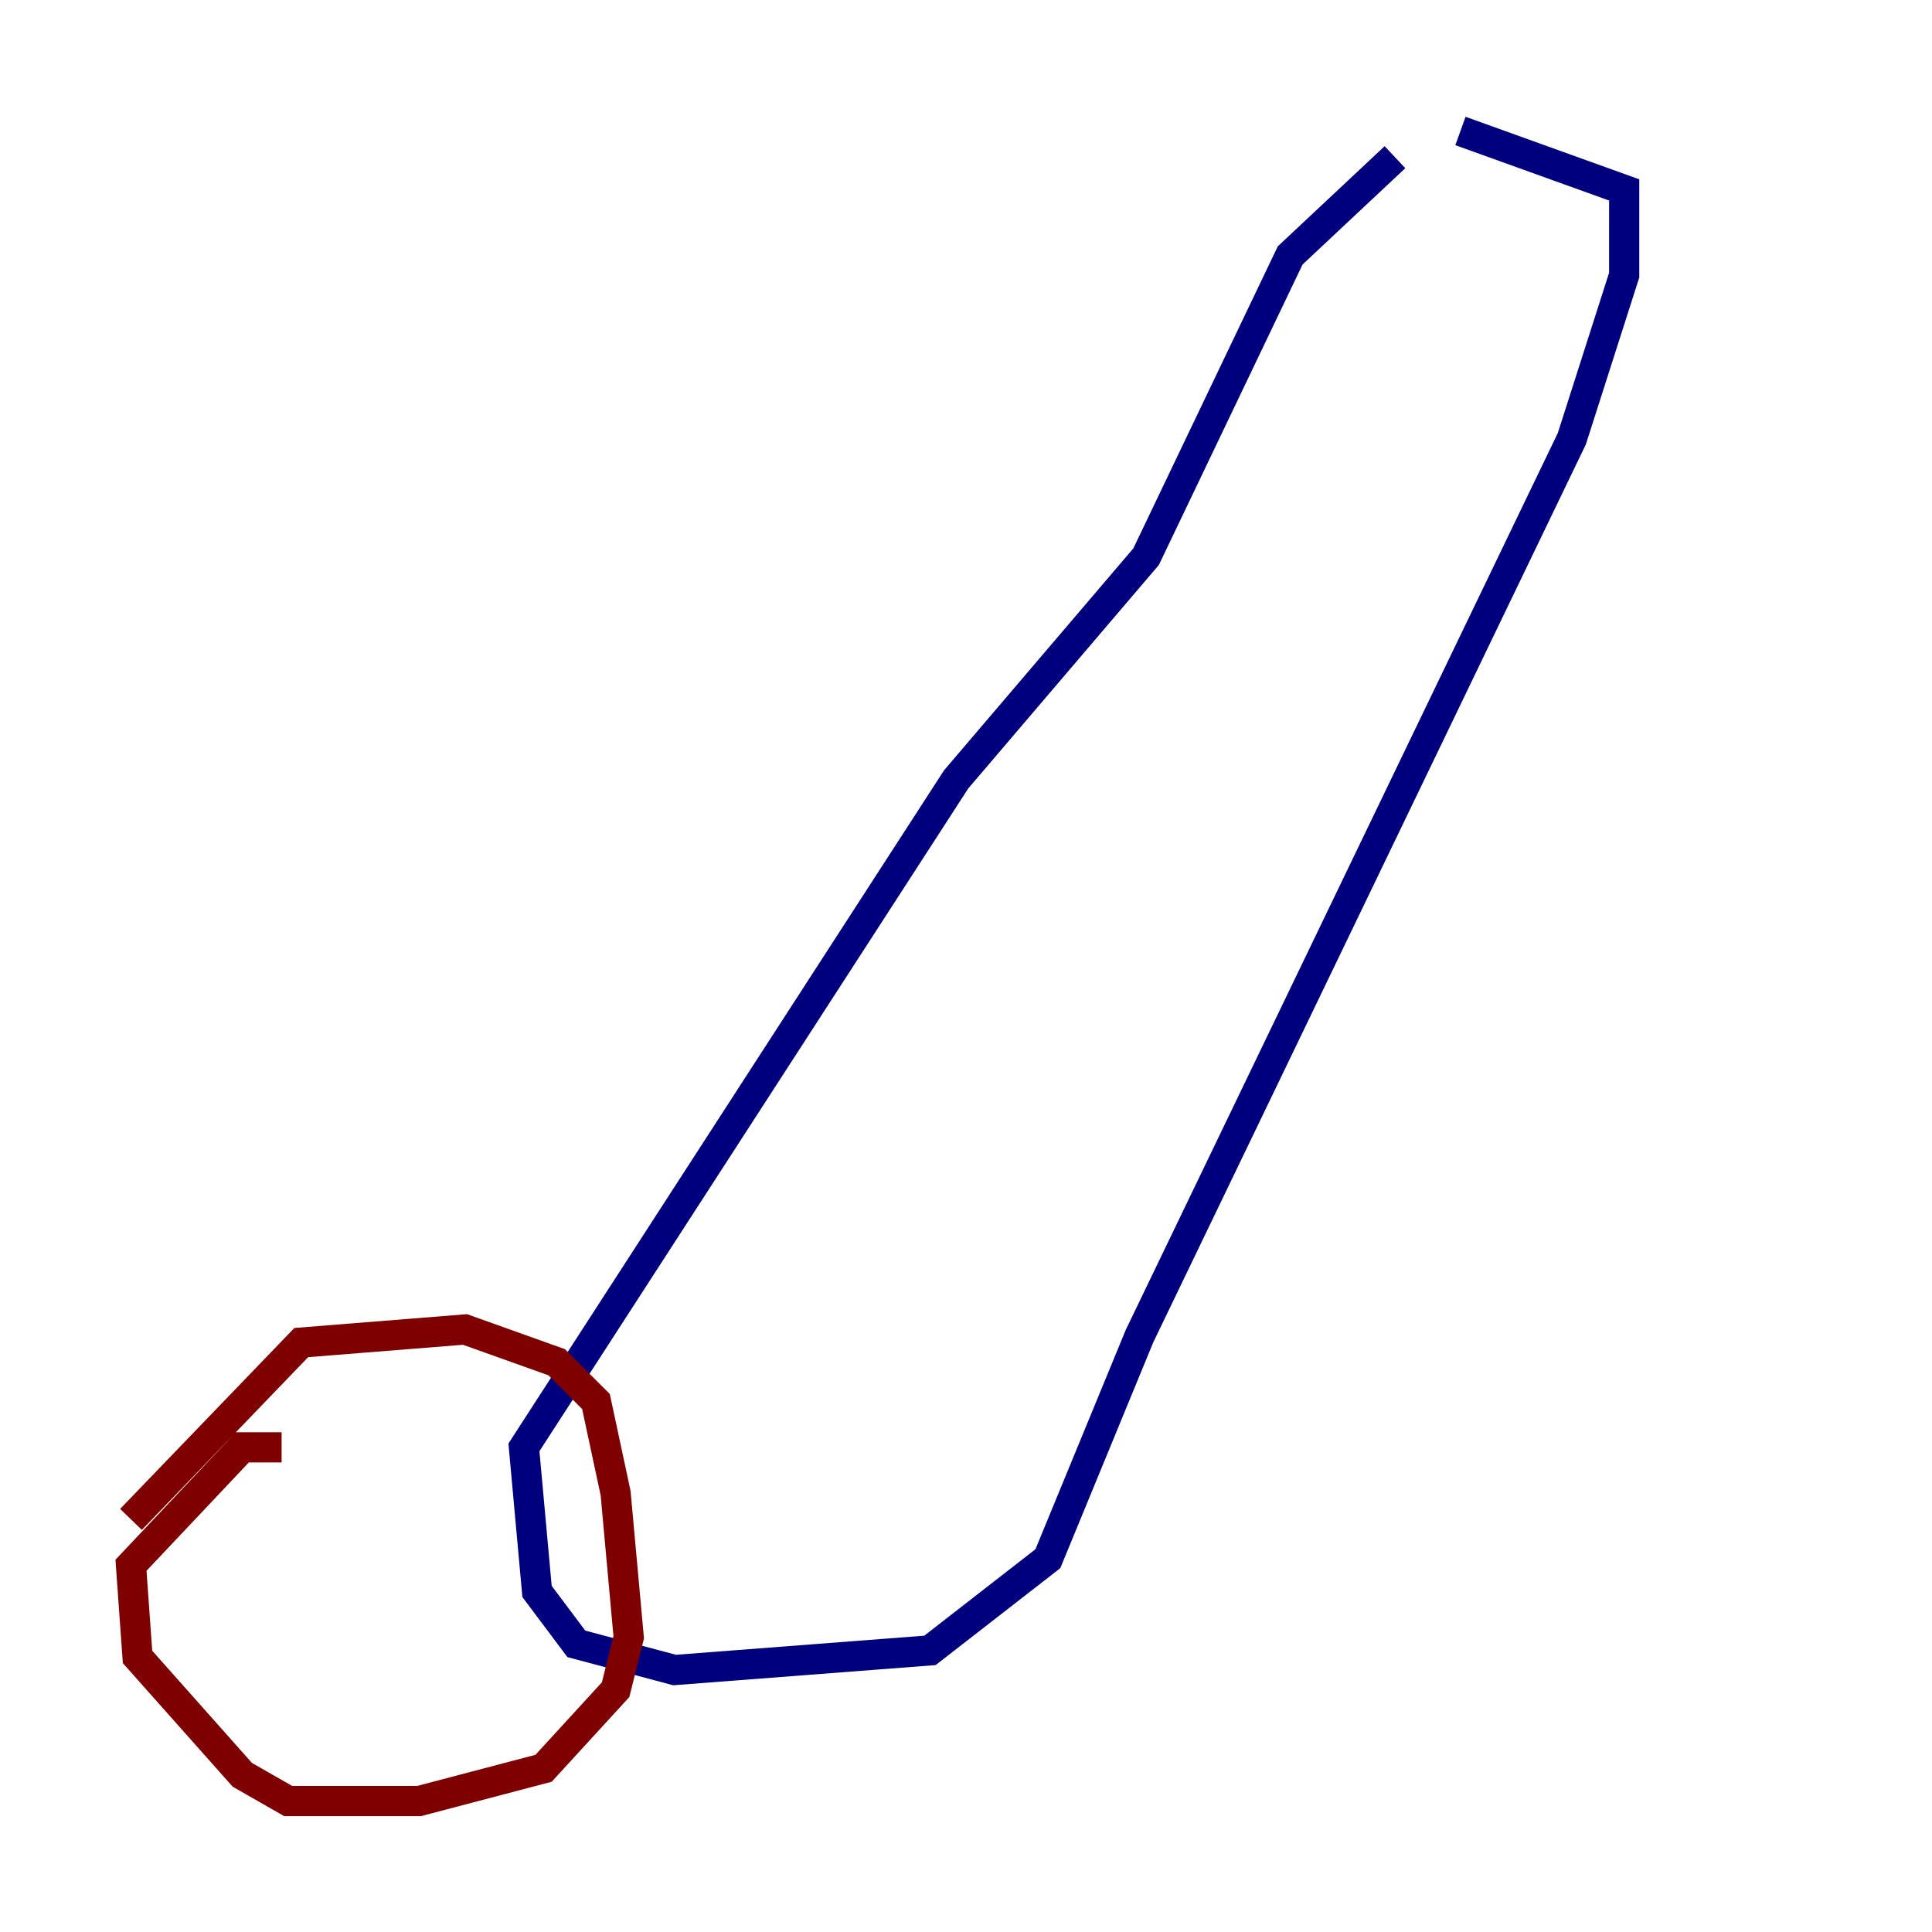 <?xml version="1.0" encoding="utf-8" ?>
<svg baseProfile="tiny" height="128" version="1.2" viewBox="0,0,128,128" width="128" xmlns="http://www.w3.org/2000/svg" xmlns:ev="http://www.w3.org/2001/xml-events" xmlns:xlink="http://www.w3.org/1999/xlink"><defs /><polyline fill="none" points="92.42,10.414 85.478,16.922 75.932,36.881 63.349,51.634 34.712,95.891 35.58,105.437 38.183,108.909 44.691,110.644 61.614,109.342 69.424,103.268 75.498,88.515 104.136,29.071 107.607,18.224 107.607,12.583 96.759,8.678" stroke="#00007f" stroke-width="2" /><polyline fill="none" points="18.658,95.891 16.054,95.891 8.678,103.702 9.112,109.776 16.054,117.586 19.091,119.322 27.77,119.322 36.014,117.153 40.786,111.946 41.654,108.475 40.786,98.929 39.485,92.854 36.881,90.251 30.807,88.081 19.959,88.949 8.678,100.664" stroke="#7f0000" stroke-width="2" /></svg>